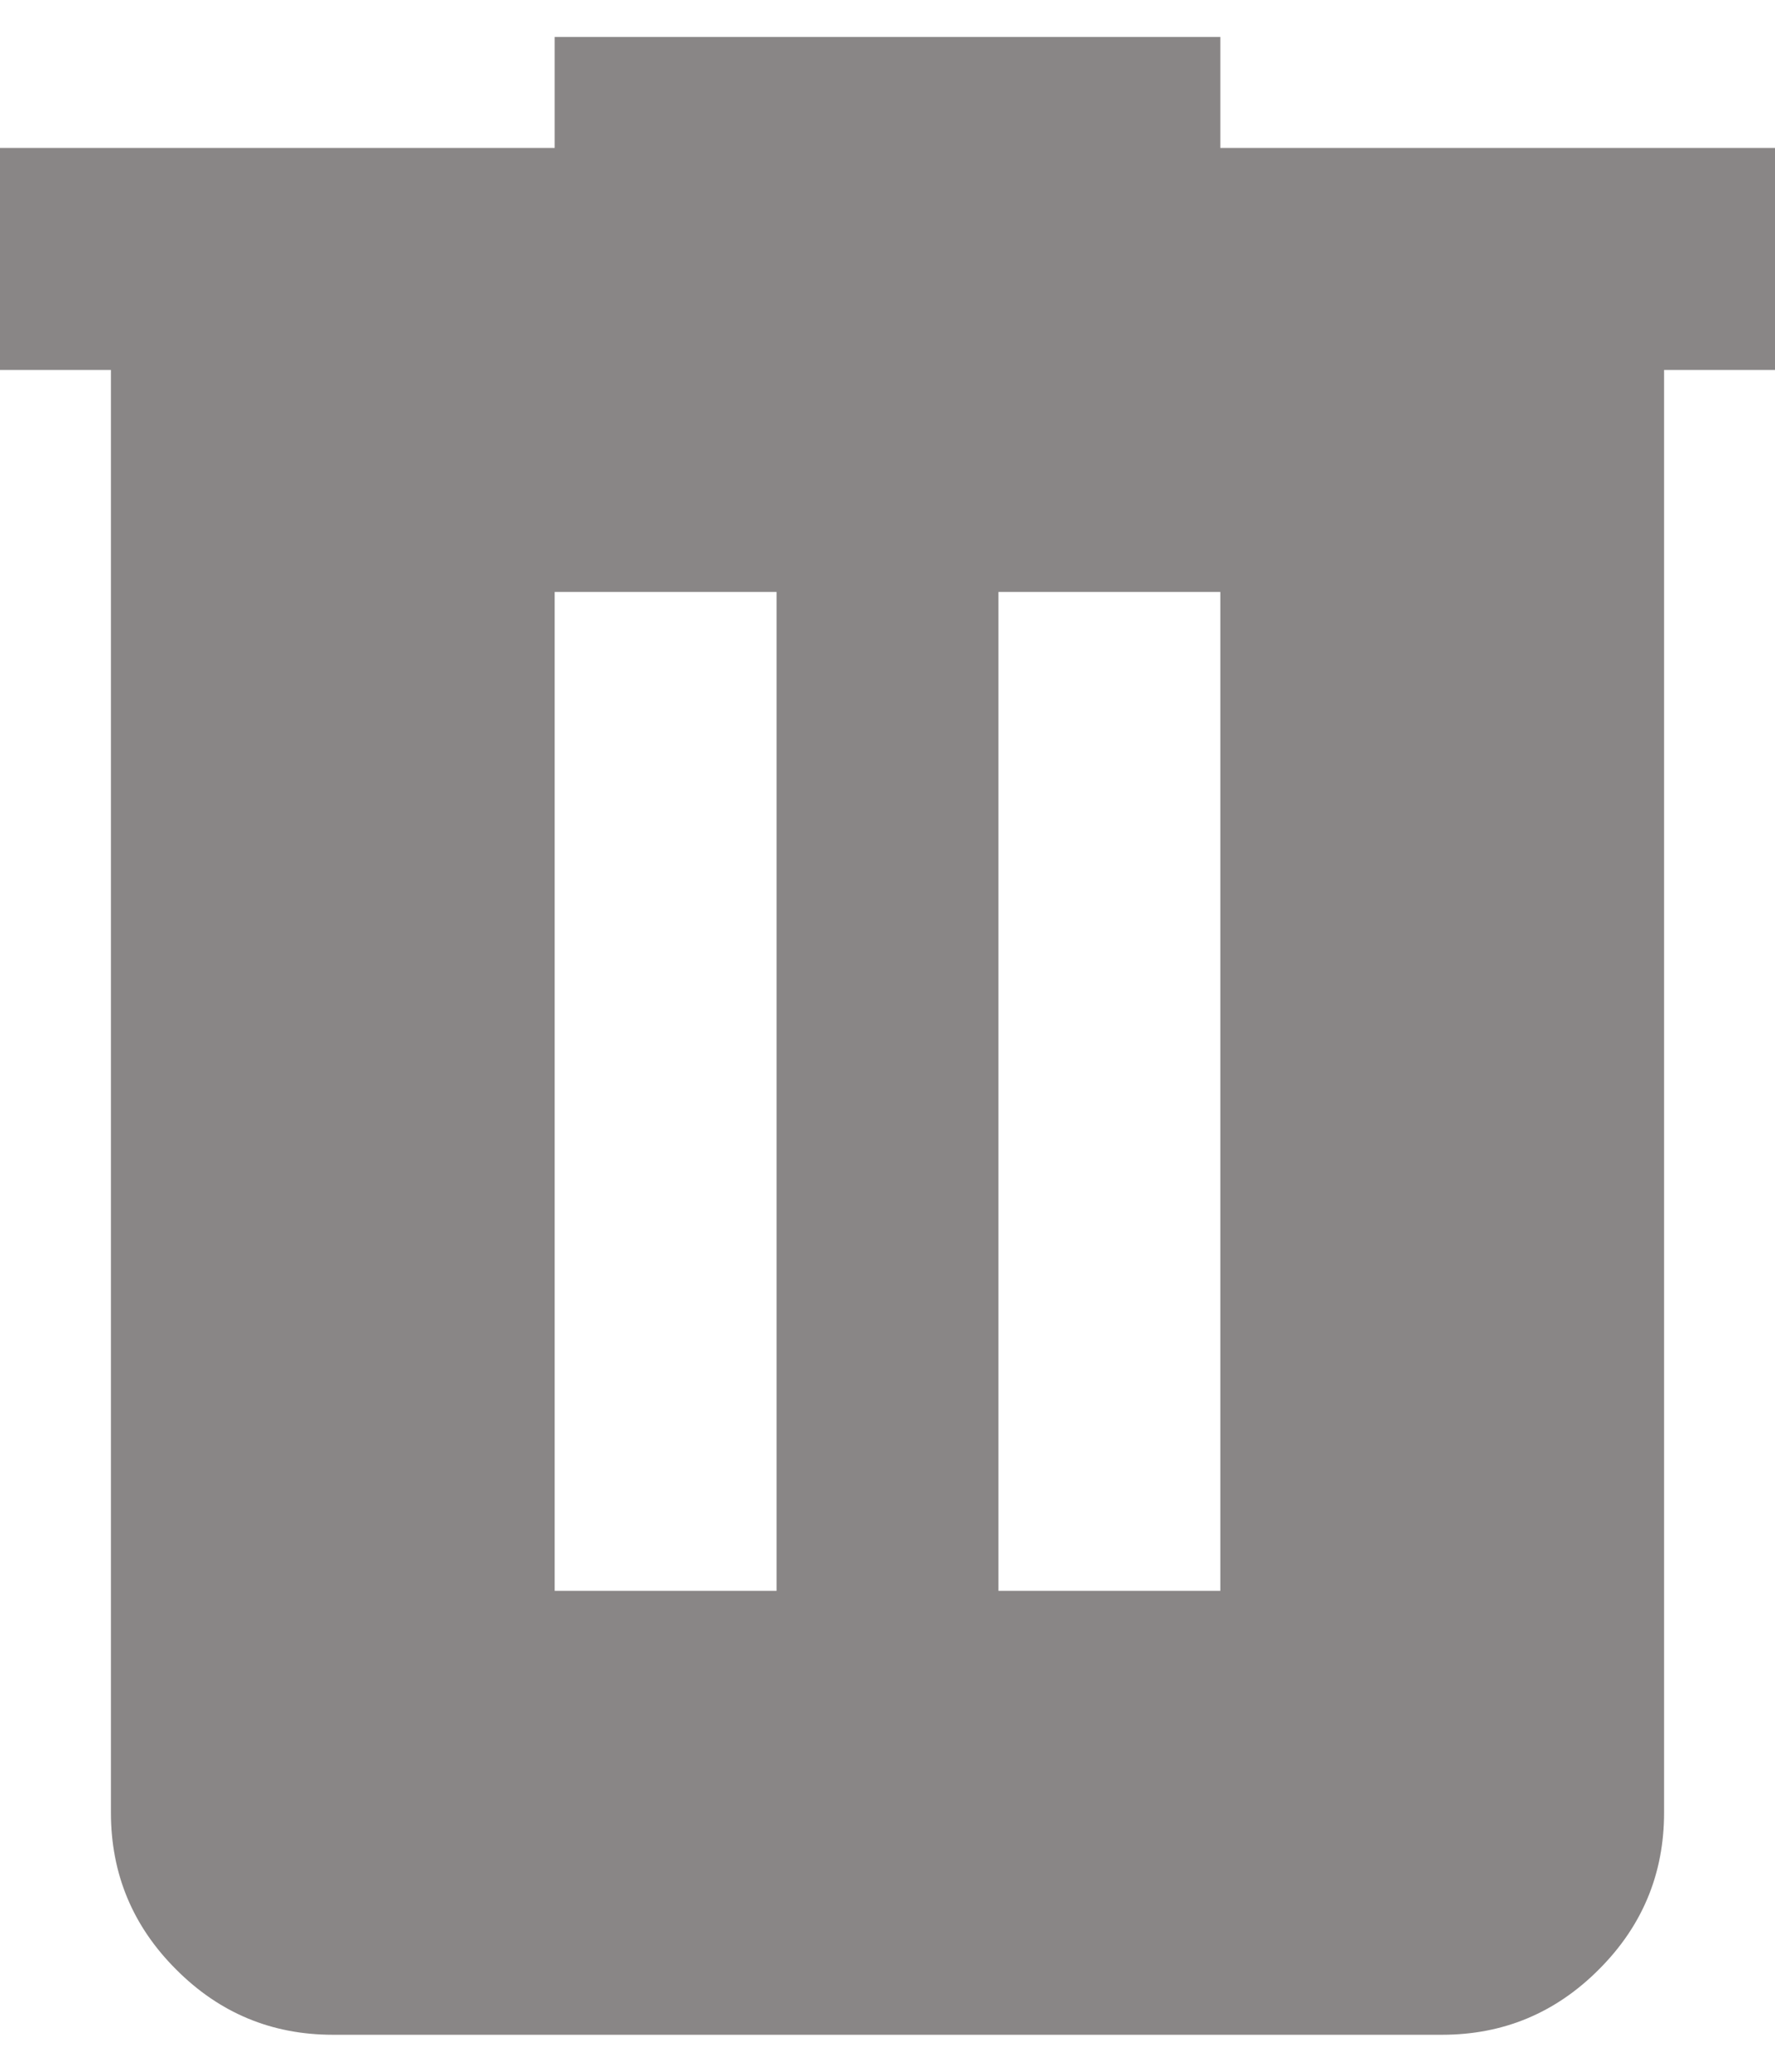 <svg width="12" height="14" viewBox="0 0 12 14" fill="none" xmlns="http://www.w3.org/2000/svg">
<path d="M2.25 13.75C1.837 13.75 1.484 13.603 1.191 13.309C0.897 13.016 0.75 12.662 0.75 12.25V2.5H0V1H3.75V0.25H8.25V1H12V2.5H11.25V12.25C11.25 12.662 11.103 13.016 10.809 13.309C10.516 13.603 10.162 13.75 9.75 13.75H2.25ZM3.75 10.75H5.25V4H3.75V10.75ZM6.75 10.75H8.25V4H6.75V10.75Z" fill="#898686"/>
</svg>
